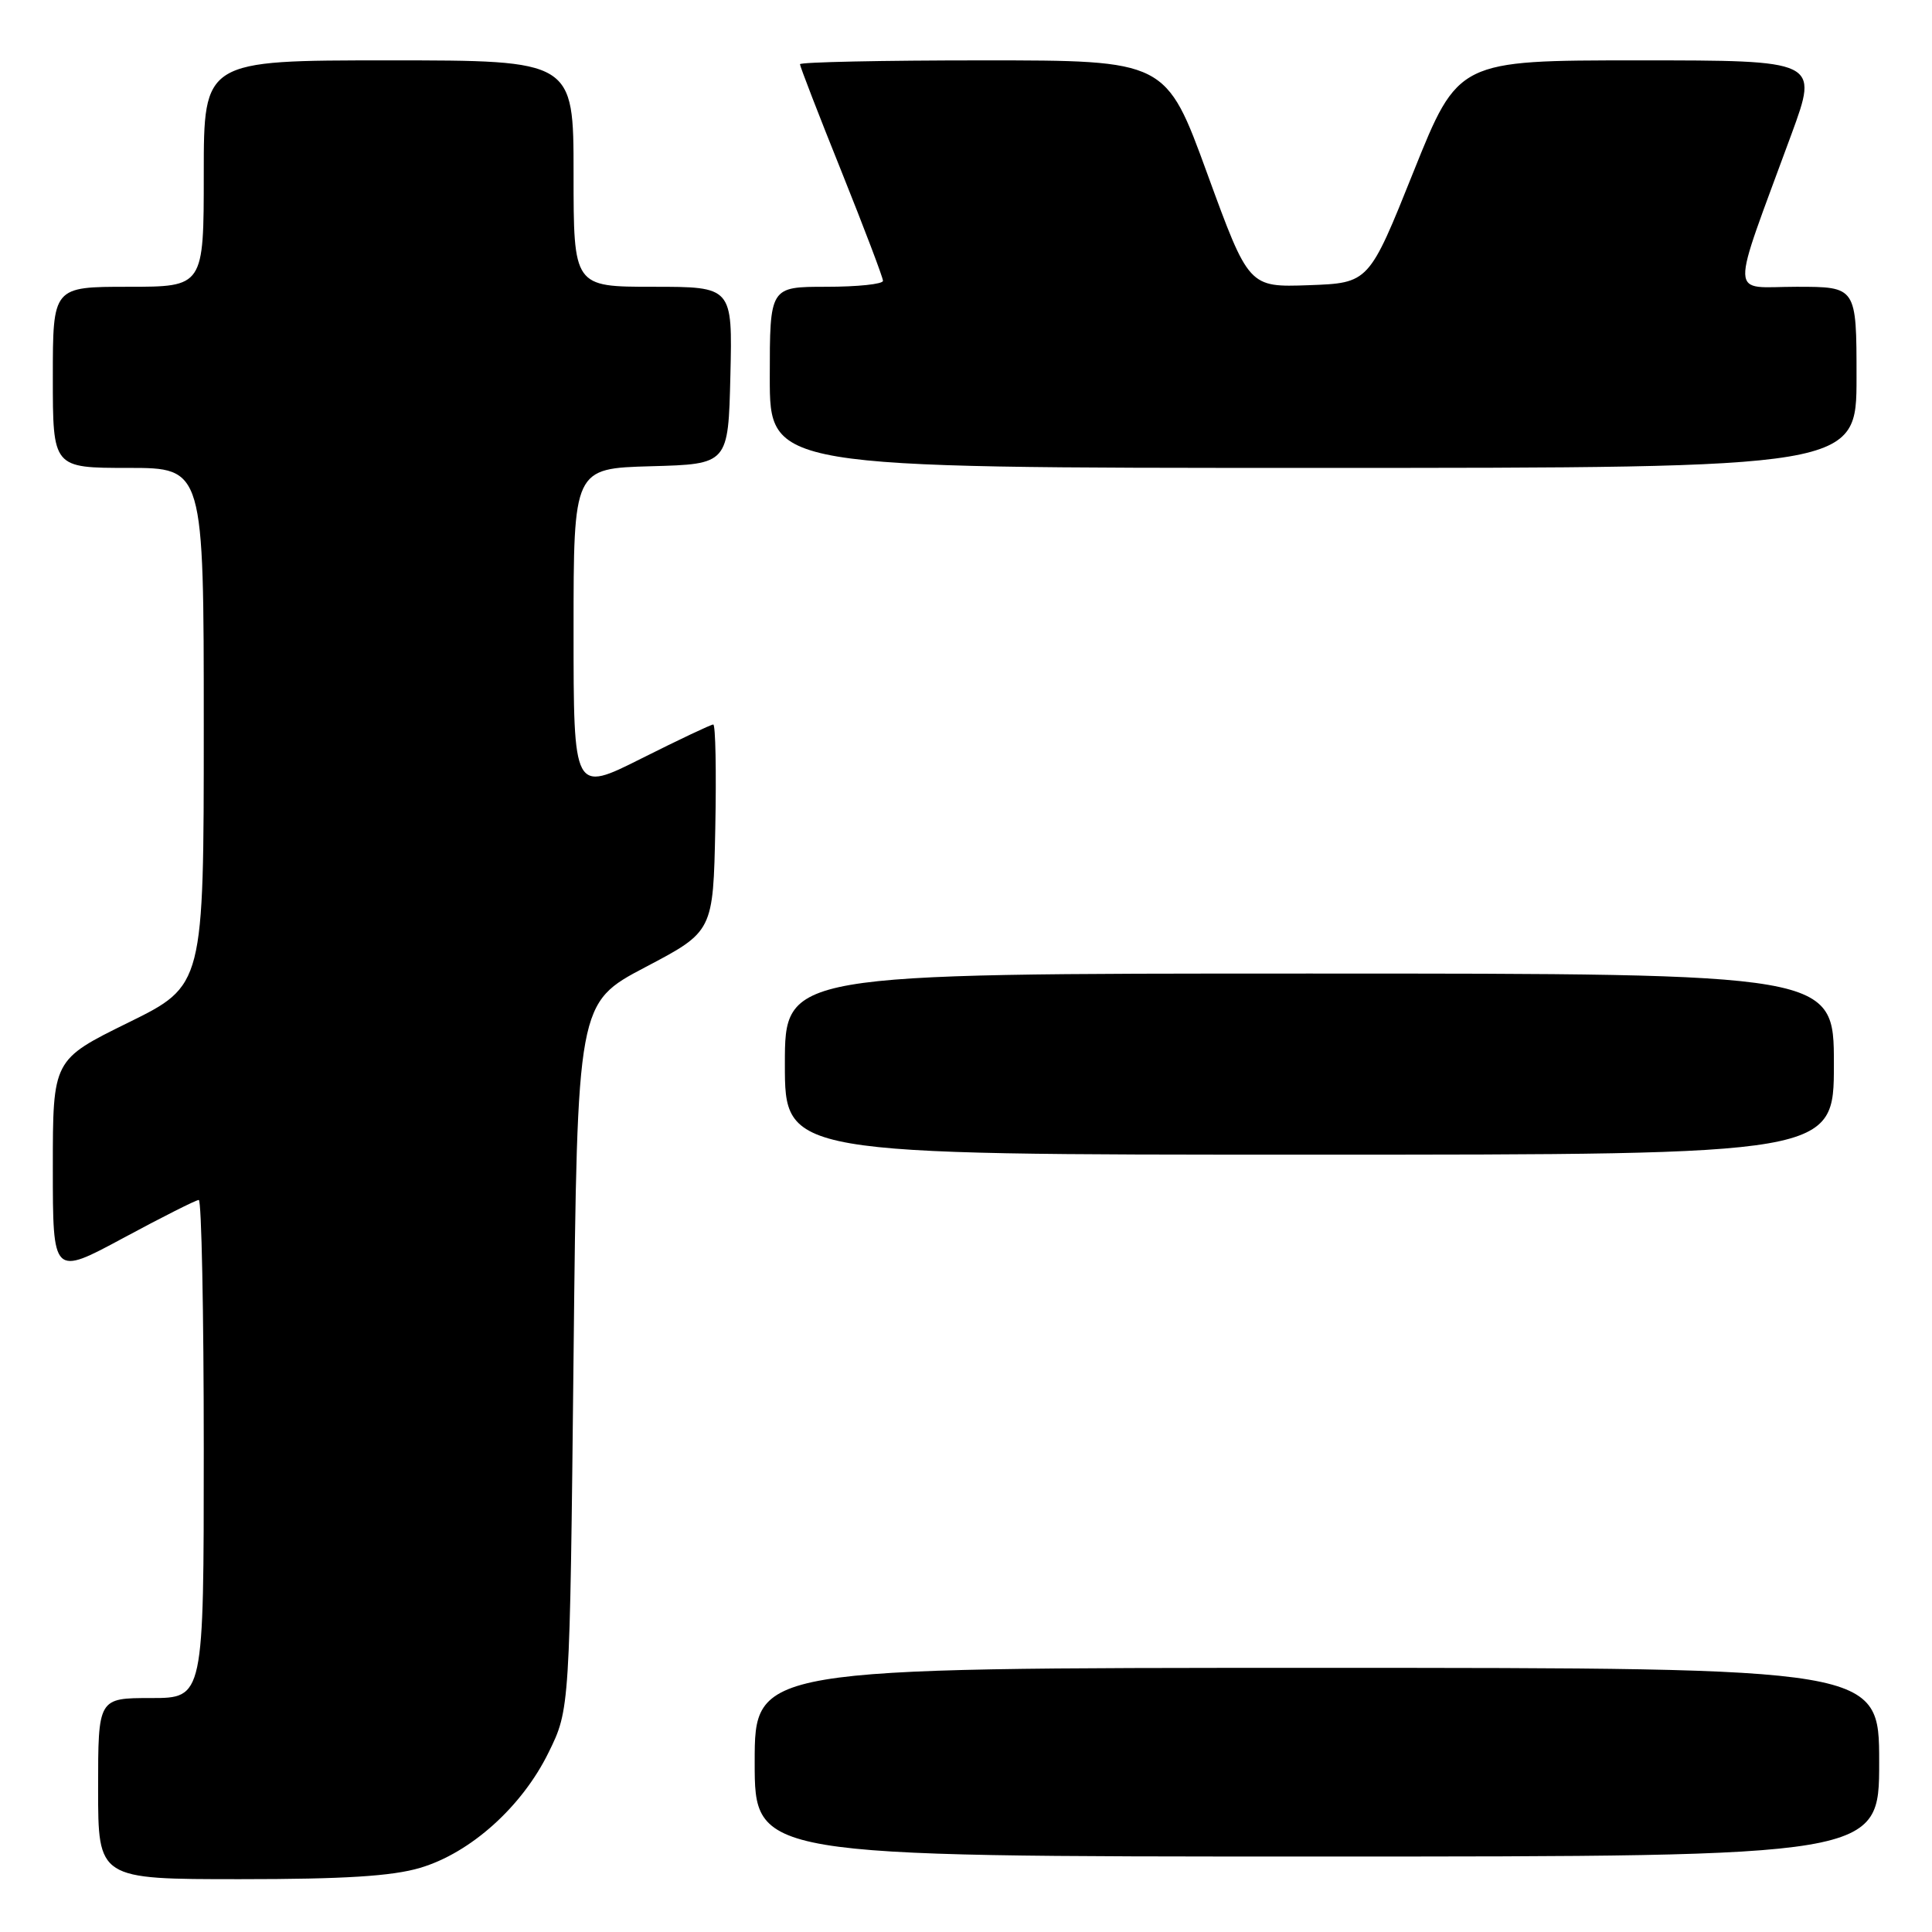 <?xml version="1.0" encoding="UTF-8" standalone="no"?>
<!DOCTYPE svg PUBLIC "-//W3C//DTD SVG 1.1//EN" "http://www.w3.org/Graphics/SVG/1.1/DTD/svg11.dtd" >
<svg xmlns="http://www.w3.org/2000/svg" xmlns:xlink="http://www.w3.org/1999/xlink" version="1.1" viewBox="0 0 256 256">
 <g >
 <path fill="currentColor"
d=" M 55.67 247.50 C 62.35 245.52 69.17 239.40 72.69 232.21 C 75.50 226.50 75.50 226.50 76.00 179.70 C 76.50 132.90 76.50 132.90 85.50 128.16 C 94.50 123.43 94.50 123.43 94.78 109.71 C 94.93 102.17 94.81 96.00 94.51 96.00 C 94.21 96.00 89.92 98.03 84.98 100.51 C 76.00 105.02 76.00 105.02 76.00 83.55 C 76.00 62.07 76.00 62.07 86.25 61.78 C 96.50 61.50 96.50 61.50 96.78 49.75 C 97.06 38.00 97.06 38.00 86.53 38.00 C 76.00 38.00 76.00 38.00 76.00 23.00 C 76.00 8.00 76.00 8.00 51.50 8.00 C 27.00 8.00 27.00 8.00 27.00 23.00 C 27.00 38.00 27.00 38.00 17.00 38.00 C 7.00 38.00 7.00 38.00 7.00 50.00 C 7.00 62.00 7.00 62.00 17.00 62.00 C 27.00 62.00 27.00 62.00 27.00 96.29 C 27.00 130.58 27.00 130.58 17.00 135.50 C 7.00 140.42 7.00 140.42 7.00 154.75 C 7.00 169.07 7.00 169.07 16.34 164.04 C 21.48 161.27 25.98 159.00 26.34 159.00 C 26.70 159.00 27.00 173.85 27.00 192.00 C 27.00 225.00 27.00 225.00 20.00 225.00 C 13.00 225.00 13.00 225.00 13.00 237.00 C 13.00 249.00 13.00 249.00 31.82 249.00 C 45.61 249.00 51.98 248.60 55.67 247.50 Z  M 249.00 233.50 C 249.00 221.00 249.00 221.00 174.50 221.00 C 100.00 221.00 100.00 221.00 100.00 233.50 C 100.00 246.00 100.00 246.00 174.50 246.00 C 249.00 246.00 249.00 246.00 249.00 233.50 Z  M 243.00 141.00 C 243.00 129.00 243.00 129.00 173.50 129.00 C 104.00 129.00 104.00 129.00 104.00 141.00 C 104.00 153.00 104.00 153.00 173.50 153.00 C 243.00 153.00 243.00 153.00 243.00 141.00 Z  M 246.00 50.00 C 246.00 38.00 246.00 38.00 238.05 38.00 C 229.06 38.00 229.13 40.26 237.39 17.75 C 240.96 8.00 240.96 8.00 217.09 8.00 C 193.22 8.00 193.22 8.00 187.30 22.75 C 181.39 37.50 181.39 37.50 173.43 37.79 C 165.47 38.07 165.47 38.07 159.98 23.04 C 154.50 8.00 154.50 8.00 130.25 8.00 C 116.91 8.00 106.00 8.23 106.00 8.51 C 106.00 8.79 108.47 15.19 111.50 22.72 C 114.52 30.26 117.00 36.78 117.00 37.21 C 117.00 37.65 113.62 38.00 109.50 38.00 C 102.00 38.00 102.00 38.00 102.00 50.00 C 102.00 62.00 102.00 62.00 174.00 62.00 C 246.00 62.00 246.00 62.00 246.00 50.00 Z "/>
</g>
</svg>